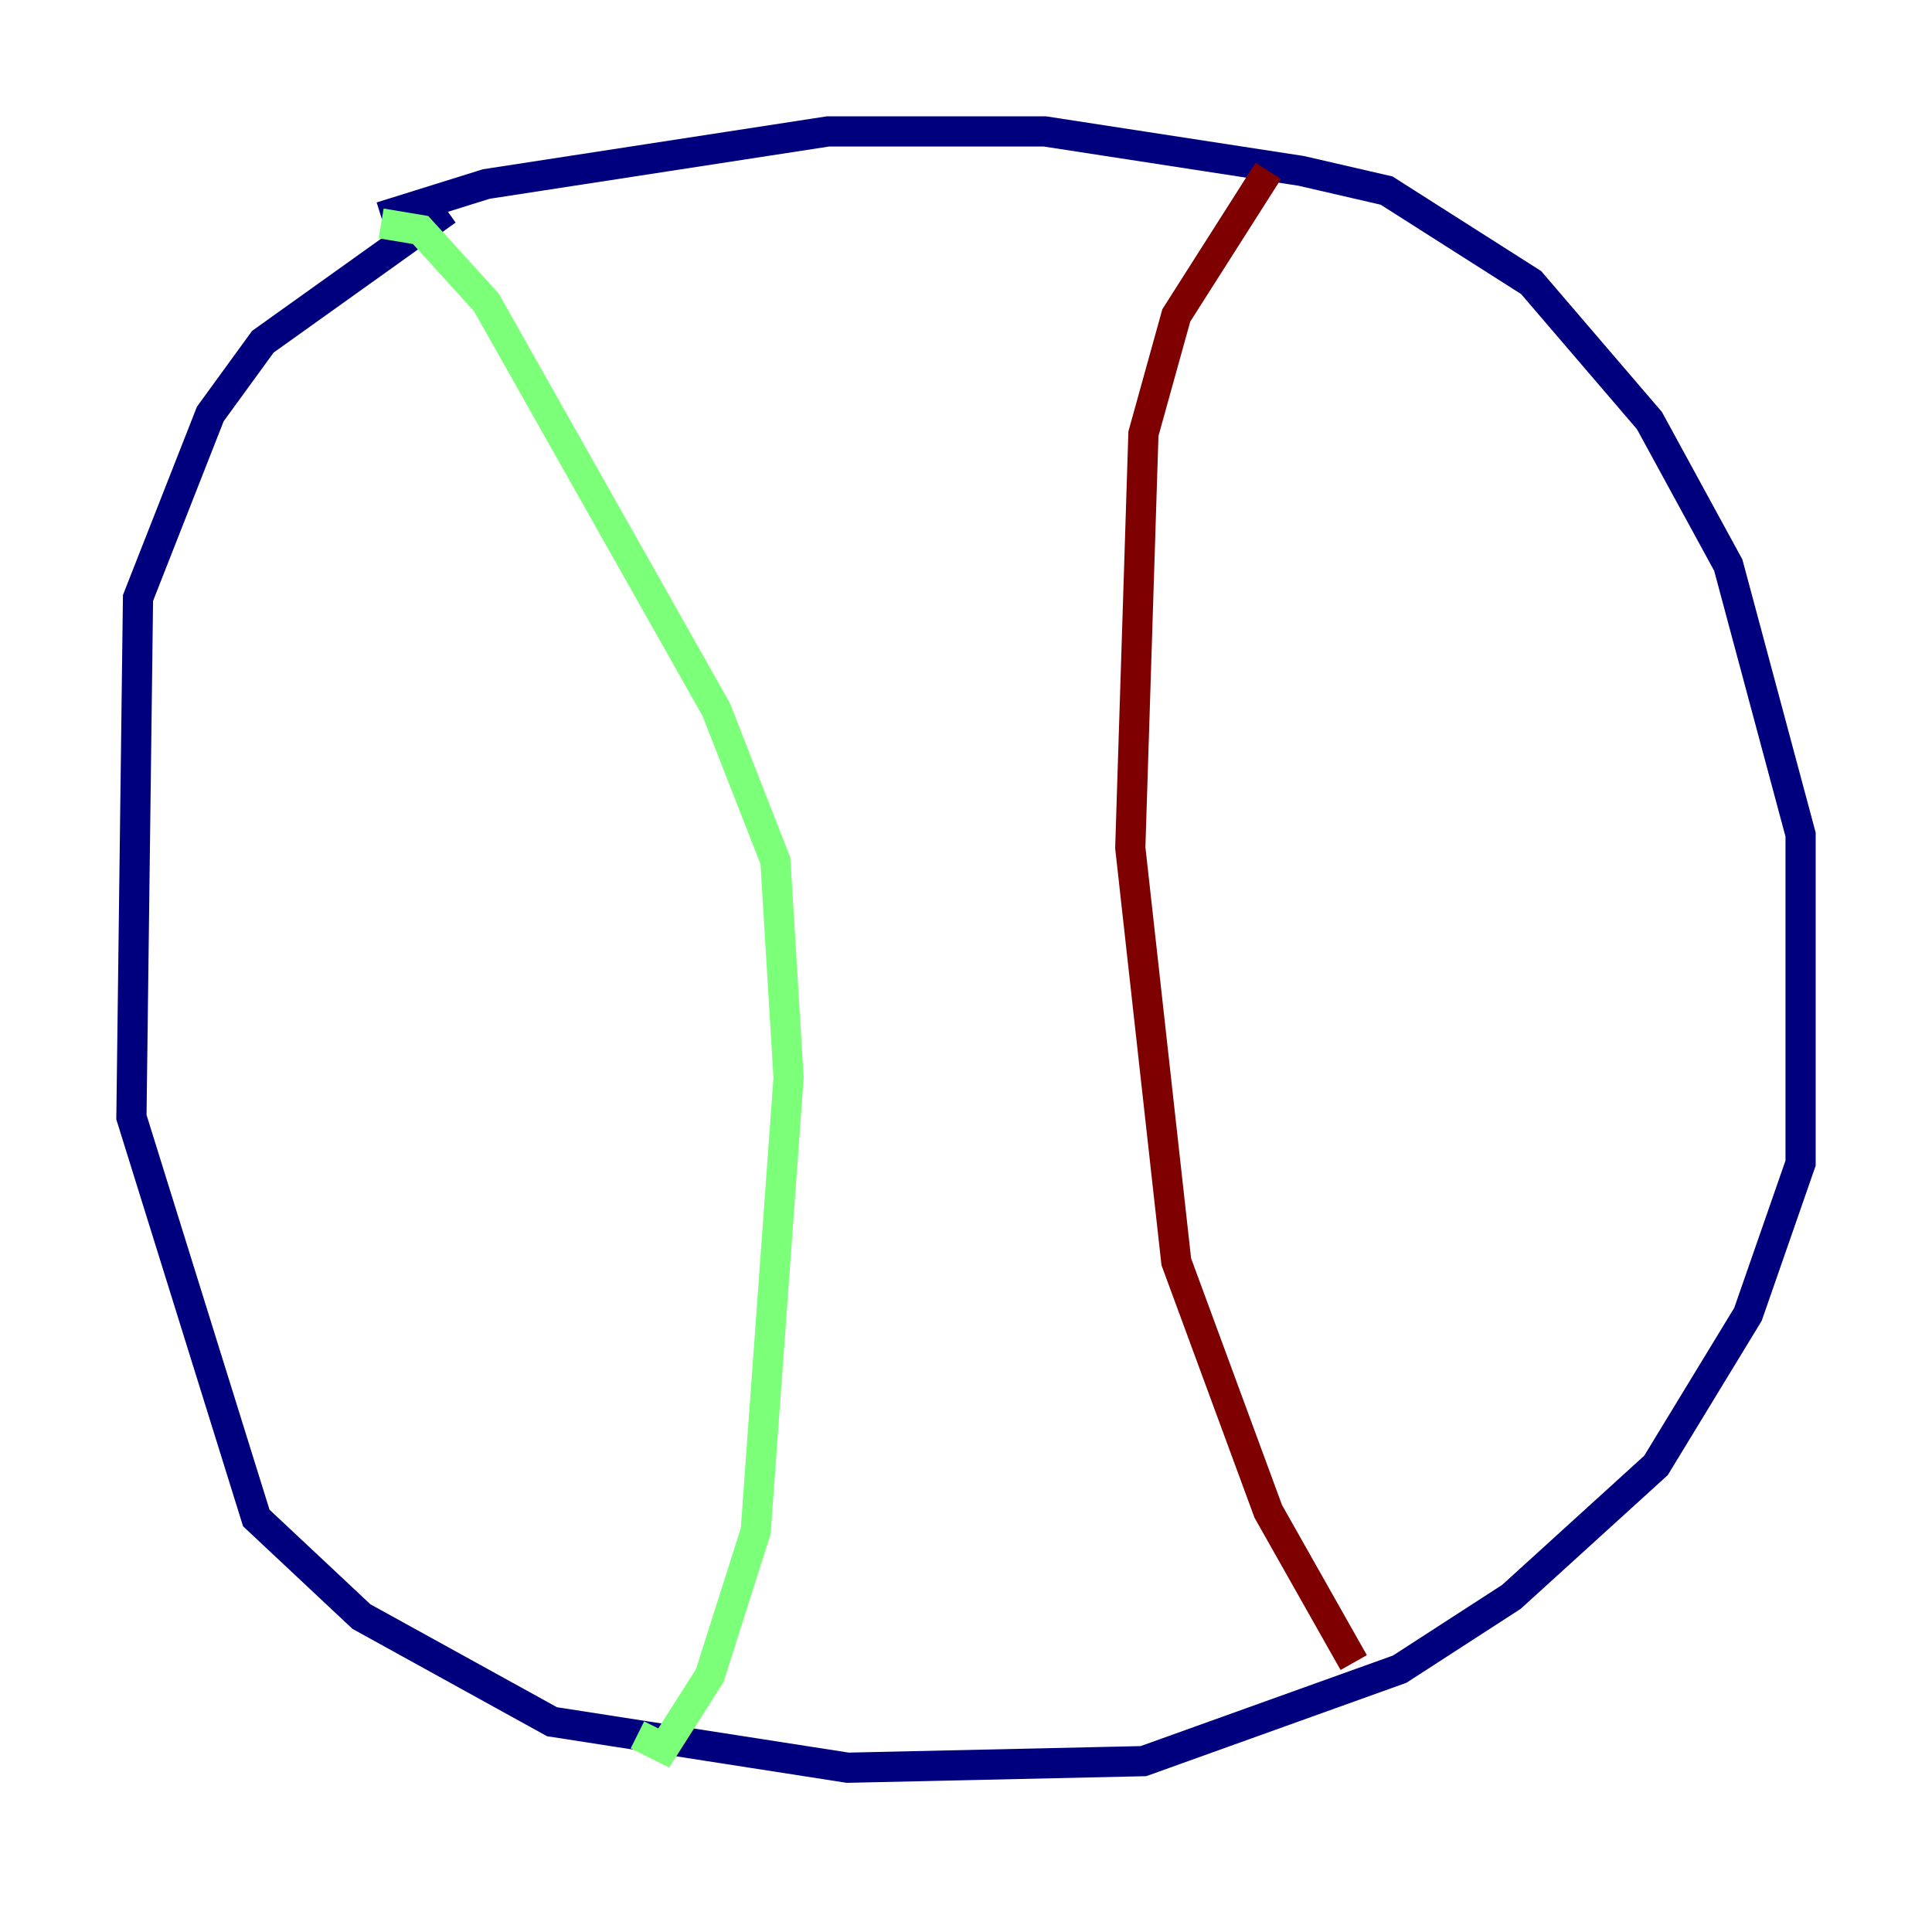 <?xml version="1.0" encoding="utf-8" ?>
<svg baseProfile="tiny" height="128" version="1.2" viewBox="0,0,128,128" width="128" xmlns="http://www.w3.org/2000/svg" xmlns:ev="http://www.w3.org/2001/xml-events" xmlns:xlink="http://www.w3.org/1999/xlink"><defs /><polyline fill="none" points="29.605,13.932 17.415,22.64 13.932,27.429 9.143,39.619 8.707,74.014 16.98,100.571 23.946,107.102 36.571,114.068 56.163,117.116 75.755,116.68 92.735,110.585 100.136,105.796 109.714,97.088 115.809,87.075 119.293,77.061 119.293,55.292 114.503,37.442 109.279,27.864 101.442,18.721 91.864,12.626 86.204,11.32 69.225,8.707 54.857,8.707 32.218,12.191 25.252,14.367" stroke="#00007f" stroke-width="2" /><polyline fill="none" points="25.252,14.803 27.864,15.238 32.218,20.027 47.456,47.02 51.374,57.034 52.245,71.401 50.068,101.442 47.02,111.02 43.973,115.809 42.231,114.939" stroke="#7cff79" stroke-width="2" /><polyline fill="none" points="84.027,11.32 77.932,20.898 75.755,28.735 74.884,56.163 77.932,83.592 84.027,100.136 89.687,110.15" stroke="#7f0000" stroke-width="2" /></svg>